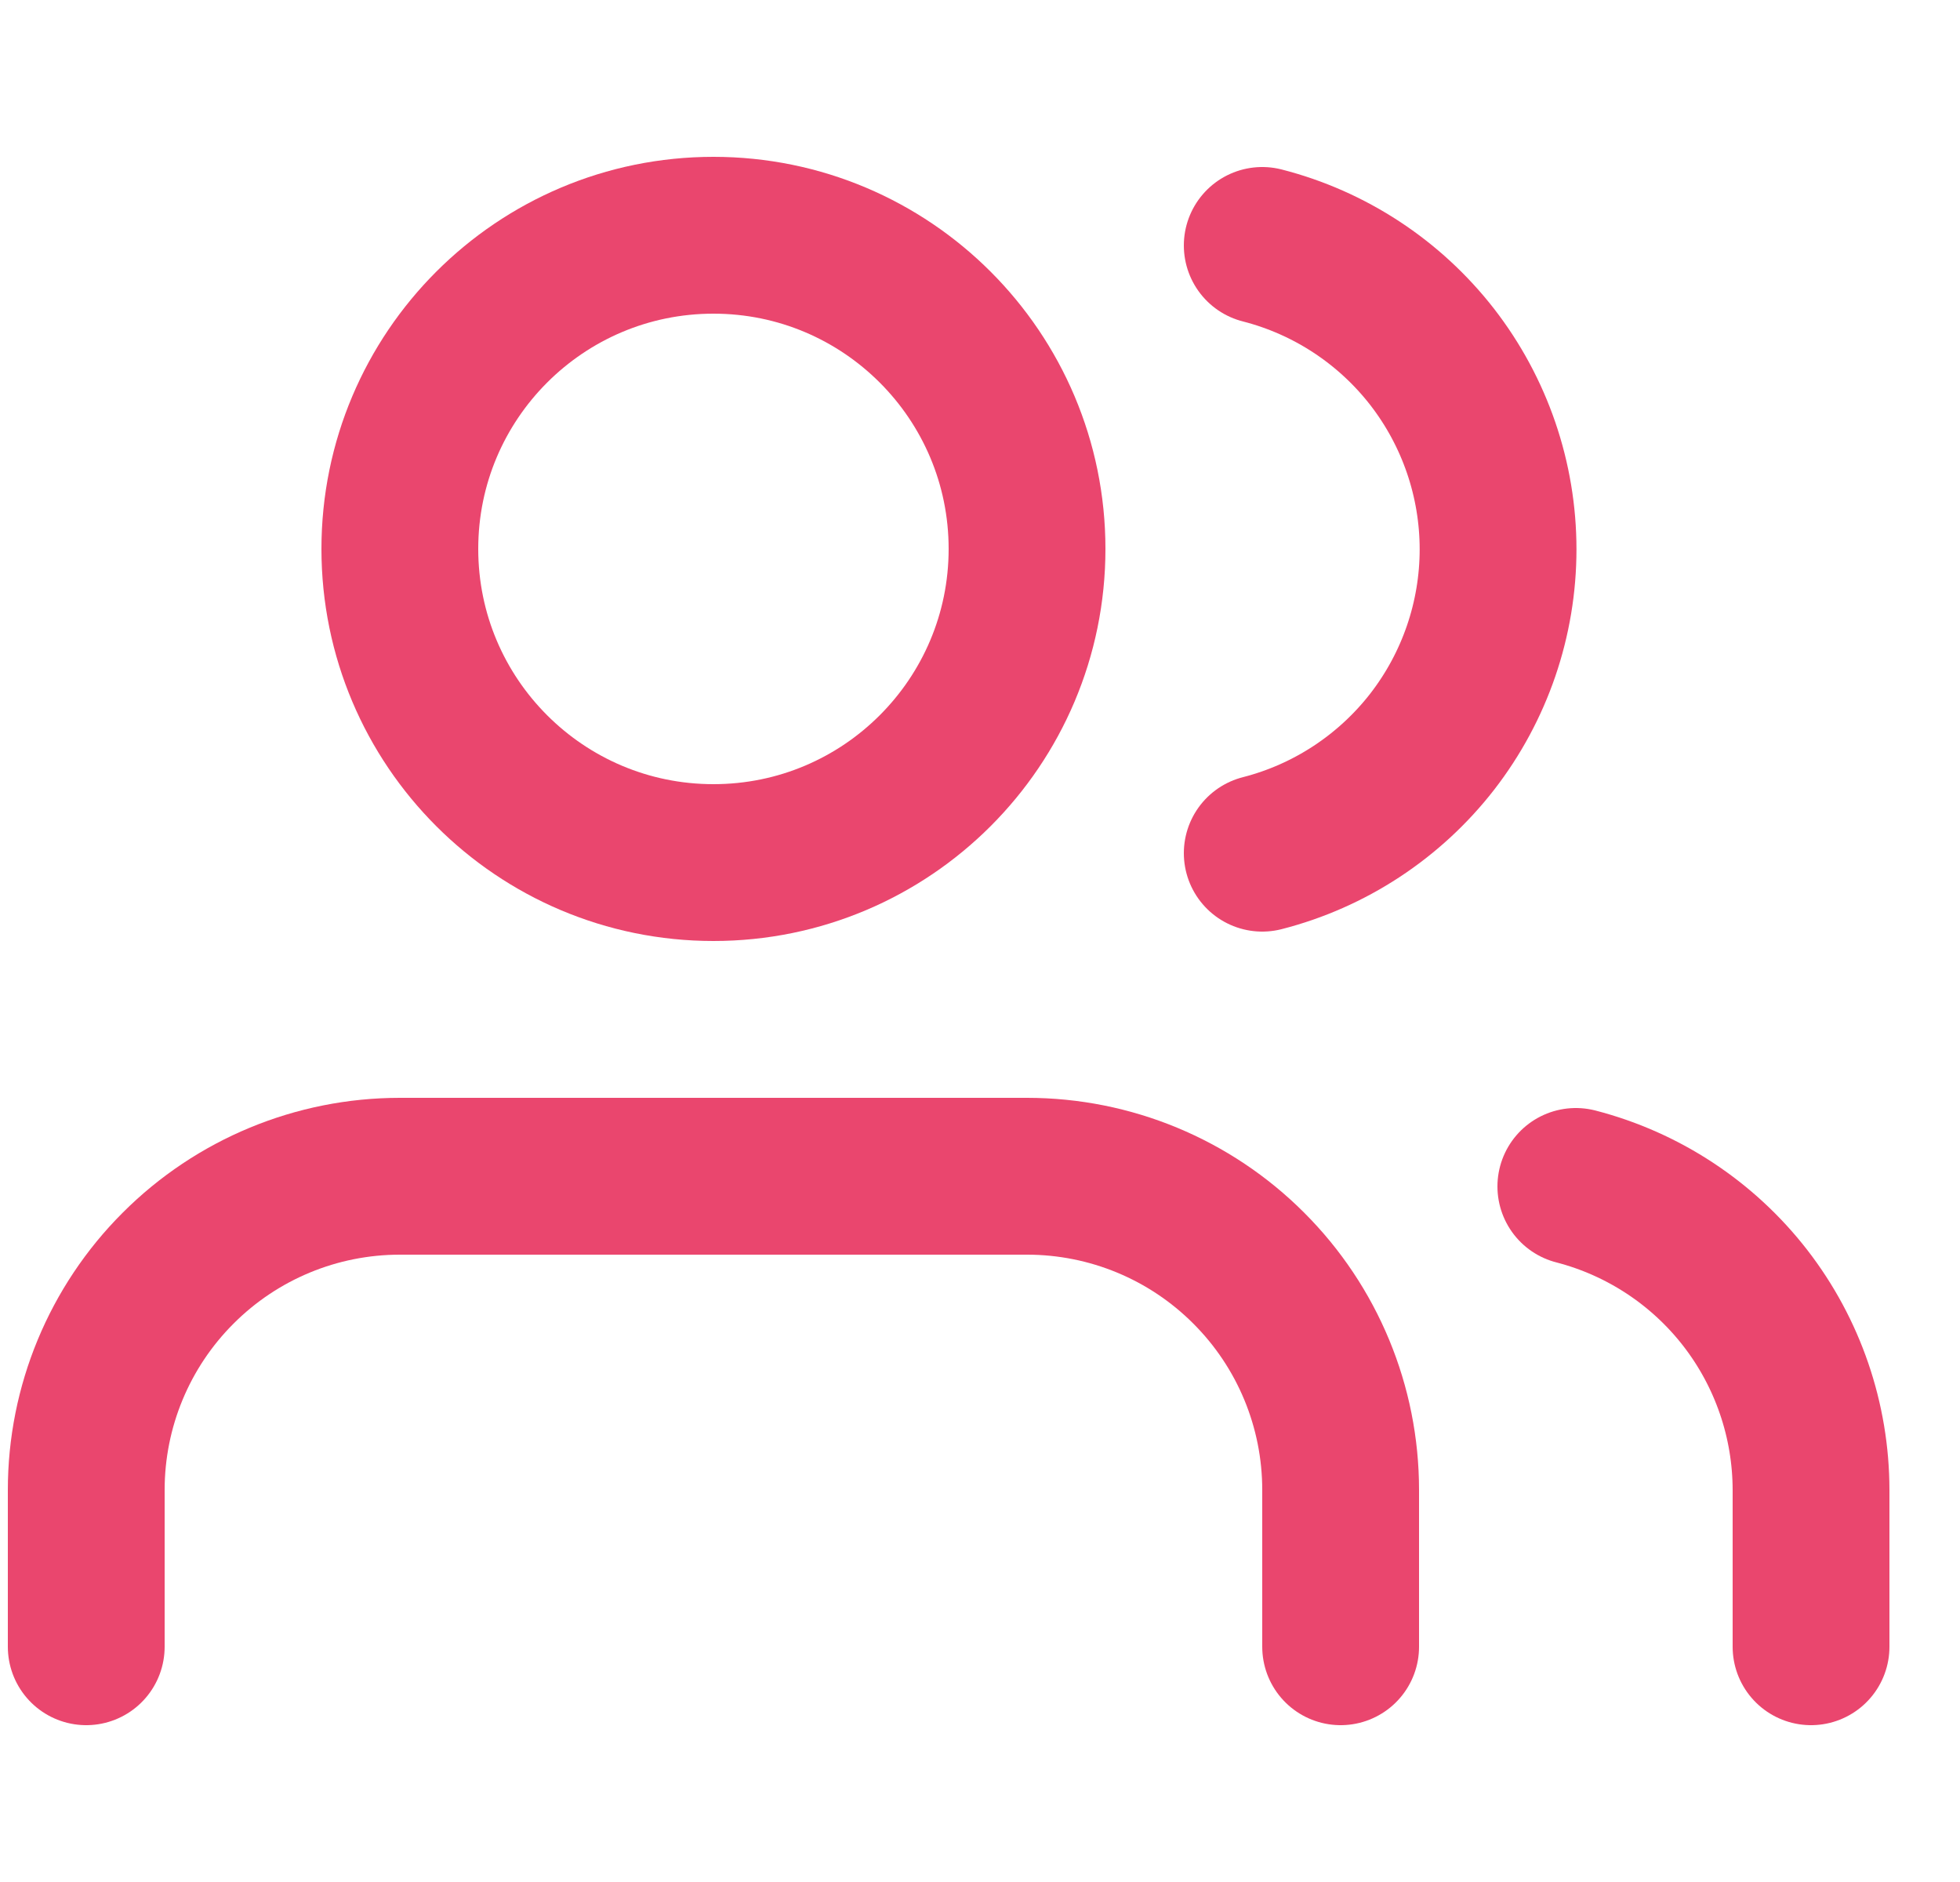 <svg width="25" height="24" viewBox="0 0 25 24" fill="none" xmlns="http://www.w3.org/2000/svg">
<g clip-path="url(#clip0_161_3080)">
<path d="M17.1 21V19C17.1 17.939 16.679 16.922 15.928 16.172C15.178 15.421 14.161 15 13.1 15H5.1C4.039 15 3.022 15.421 2.272 16.172C1.521 16.922 1.1 17.939 1.1 19V21" stroke="#EA466E" stroke-width="2" stroke-linecap="round" stroke-linejoin="round"/>
<path d="M9.1 11C11.309 11 13.1 9.209 13.1 7C13.1 4.791 11.309 3 9.1 3C6.891 3 5.1 4.791 5.1 7C5.1 9.209 6.891 11 9.1 11Z" stroke="#EA466E" stroke-width="2" stroke-linecap="round" stroke-linejoin="round"/>
<path d="M23.1 21V19C23.099 18.114 22.804 17.253 22.261 16.552C21.718 15.852 20.958 15.352 20.1 15.13" stroke="#EA466E" stroke-width="2" stroke-linecap="round" stroke-linejoin="round"/>
<path d="M16.1 3.13C16.96 3.35 17.723 3.851 18.268 4.552C18.812 5.254 19.108 6.117 19.108 7.005C19.108 7.893 18.812 8.756 18.268 9.458C17.723 10.159 16.96 10.66 16.1 10.88" stroke="#EA466E" stroke-width="2" stroke-linecap="round" stroke-linejoin="round"/>
</g>
<defs>
<clipPath id="clip0_161_3080">
<rect width="24" height="24" fill="white" transform="translate(0.1)"/>
</clipPath>
</defs>
</svg>
